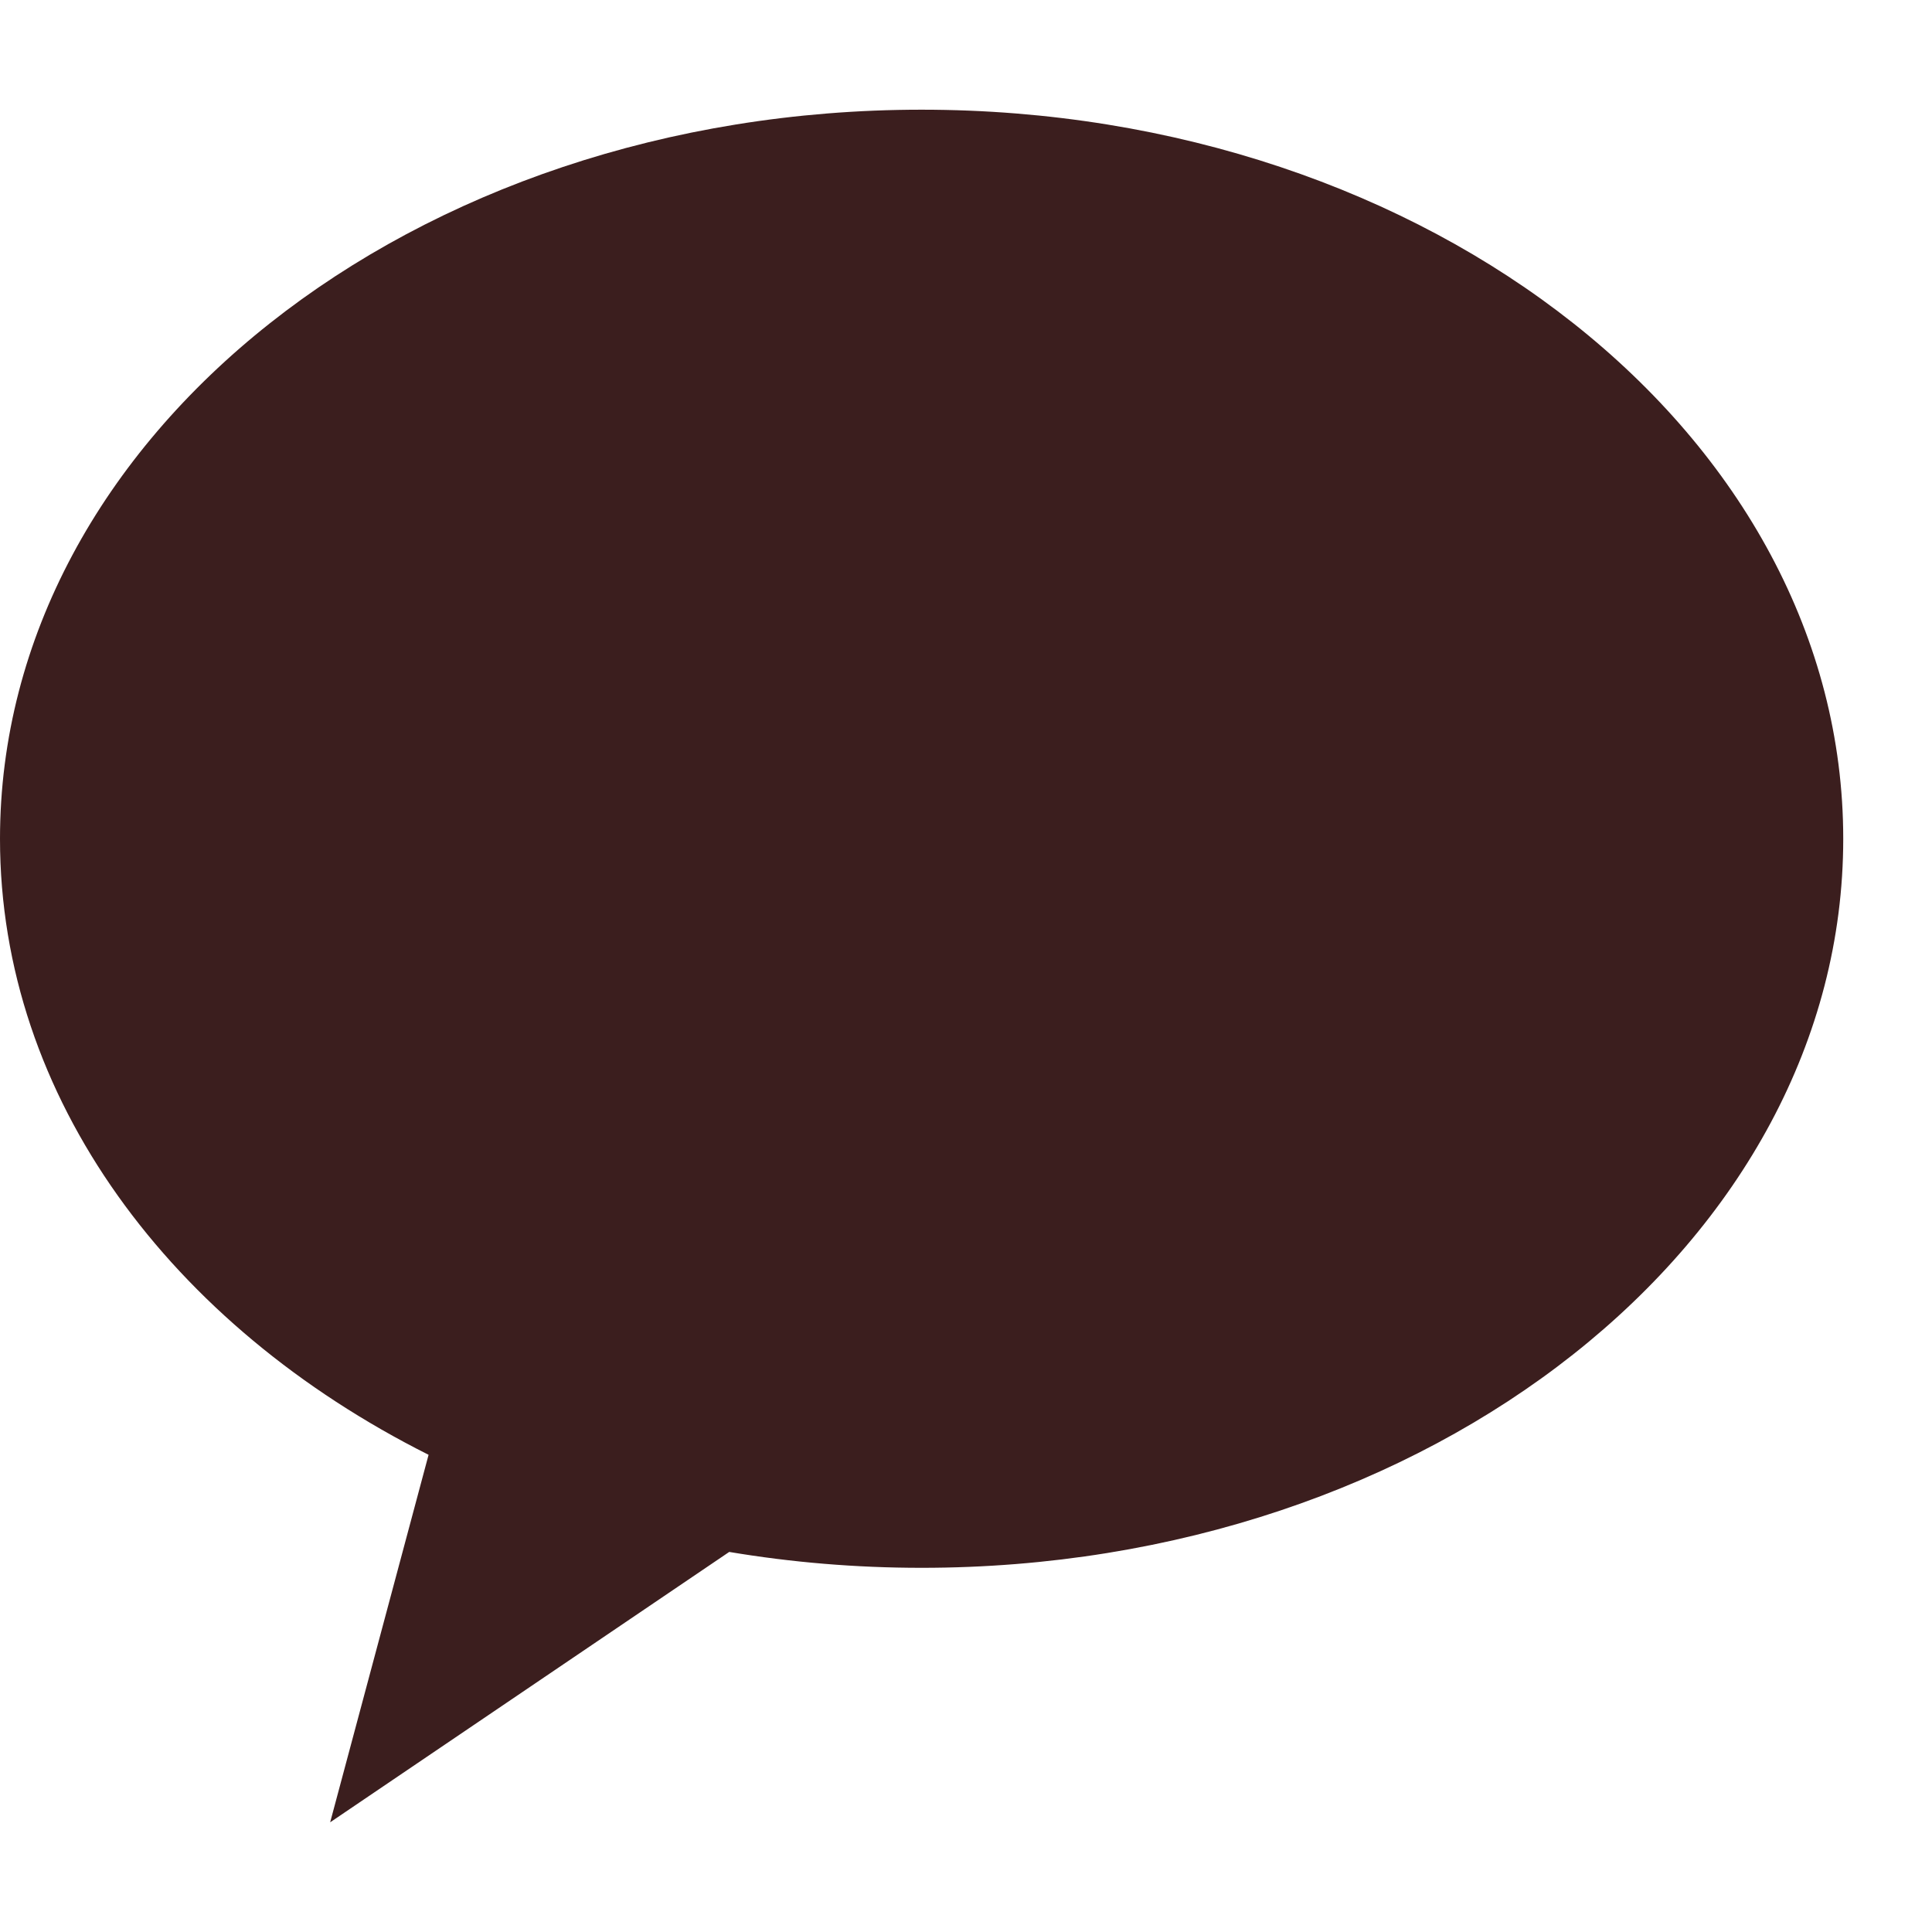 <svg xmlns="http://www.w3.org/2000/svg" width="18" height="18" viewBox="0 0 18 16" fill="none" class="login-form__button-kakao"><path fill-rule="evenodd" clip-rule="evenodd" d="M8.586 13.607C13.329 13.607 17.173 10.566 17.173 6.815C17.173 3.063 13.329 0.022 8.586 0.022C3.844 0.022 0 3.063 0 6.815C0 9.229 1.593 11.35 3.993 12.554L3.076 15.978L6.794 13.459C7.372 13.556 7.972 13.607 8.586 13.607Z" fill="#3B1E1E"/></svg>